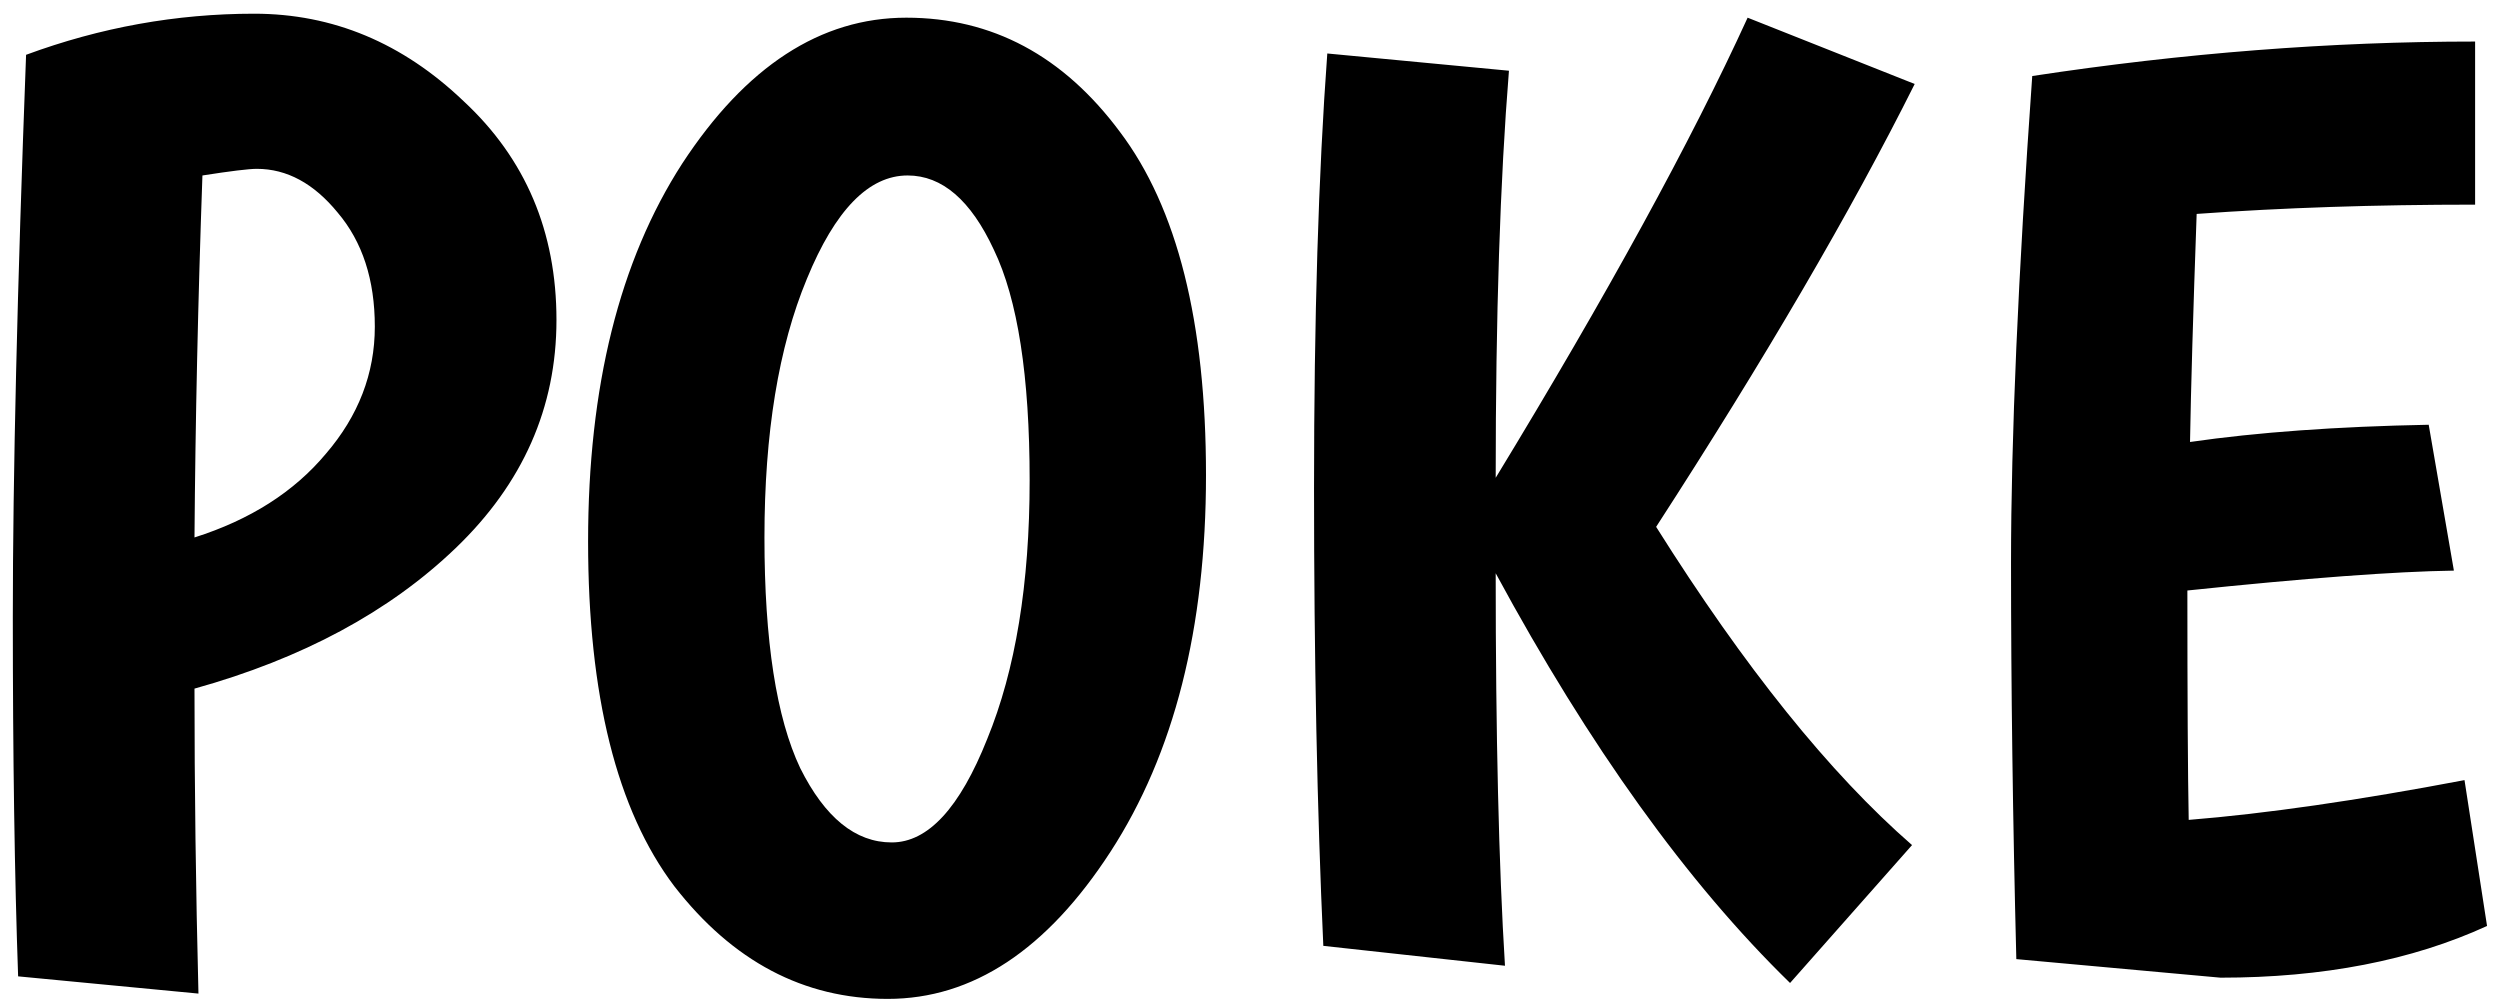 <svg width="181" height="73" viewBox="0 0 181 73" fill="none" xmlns="http://www.w3.org/2000/svg">
<path d="M1.312 70.688C1.056 63.456 0.928 54.784 0.928 44.672C0.928 34.496 1.248 20.928 1.888 3.968C7.264 1.984 12.768 0.992 18.401 0.992C24.096 0.992 29.152 3.104 33.569 7.328C38.048 11.488 40.288 16.768 40.288 23.168C40.288 29.504 37.856 35.008 32.992 39.68C28.192 44.288 21.889 47.68 14.081 49.856C14.081 57.024 14.177 64.384 14.368 71.936L1.312 70.688ZM23.584 32.864C25.953 30.112 27.137 27.04 27.137 23.648C27.137 20.256 26.241 17.504 24.448 15.392C22.721 13.28 20.768 12.224 18.593 12.224C18.017 12.224 16.704 12.384 14.656 12.704C14.336 21.728 14.145 30.464 14.081 38.912C18.113 37.632 21.28 35.616 23.584 32.864ZM64.273 72.32C58.194 72.32 53.041 69.6 48.818 64.16C44.657 58.656 42.578 50.336 42.578 39.2C42.578 28 44.849 18.88 49.394 11.84C54.002 4.8 59.41 1.28 65.618 1.28C71.826 1.28 76.978 4.032 81.073 9.536C85.234 15.04 87.314 23.328 87.314 34.4C87.314 45.472 85.01 54.56 80.401 61.664C75.793 68.768 70.418 72.32 64.273 72.32ZM65.713 12.704C62.898 12.704 60.465 15.2 58.417 20.192C56.37 25.12 55.346 31.36 55.346 38.912C55.346 46.4 56.209 51.968 57.938 55.616C59.73 59.2 61.938 60.992 64.561 60.992C67.186 60.992 69.49 58.496 71.474 53.504C73.522 48.512 74.546 42.272 74.546 34.784C74.546 27.232 73.681 21.664 71.954 18.08C70.29 14.496 68.21 12.704 65.713 12.704ZM95.808 68.48C95.36 58.688 95.136 47.648 95.136 35.36C95.136 23.072 95.456 12.576 96.096 3.872L109.248 5.12C108.608 13.056 108.288 22.88 108.288 34.592C116.352 21.344 122.432 10.24 126.528 1.28L138.624 6.08C134.016 15.296 127.776 25.984 119.904 38.144C126.304 48.32 132.48 56 138.432 61.184L129.6 71.168C122.176 63.936 115.072 54.048 108.288 41.504C108.288 53.216 108.512 62.688 108.96 69.92L95.808 68.48ZM145.982 69.44C145.726 59.328 145.598 49.76 145.598 40.736C145.598 31.712 146.11 19.968 147.134 5.504C158.078 3.84 168.766 3.008 179.198 3.008V14.816C171.966 14.816 165.246 15.04 159.038 15.488C158.782 22.656 158.622 28.16 158.558 32C163.422 31.296 169.182 30.88 175.838 30.752L177.662 41.312C173.374 41.376 166.942 41.856 158.366 42.752C158.366 50.432 158.398 55.968 158.462 59.36C164.03 58.912 170.686 57.952 178.43 56.48L180.062 67.04C174.622 69.536 168.19 70.784 160.766 70.784L145.982 69.44Z" fill="black"/>
</svg>
